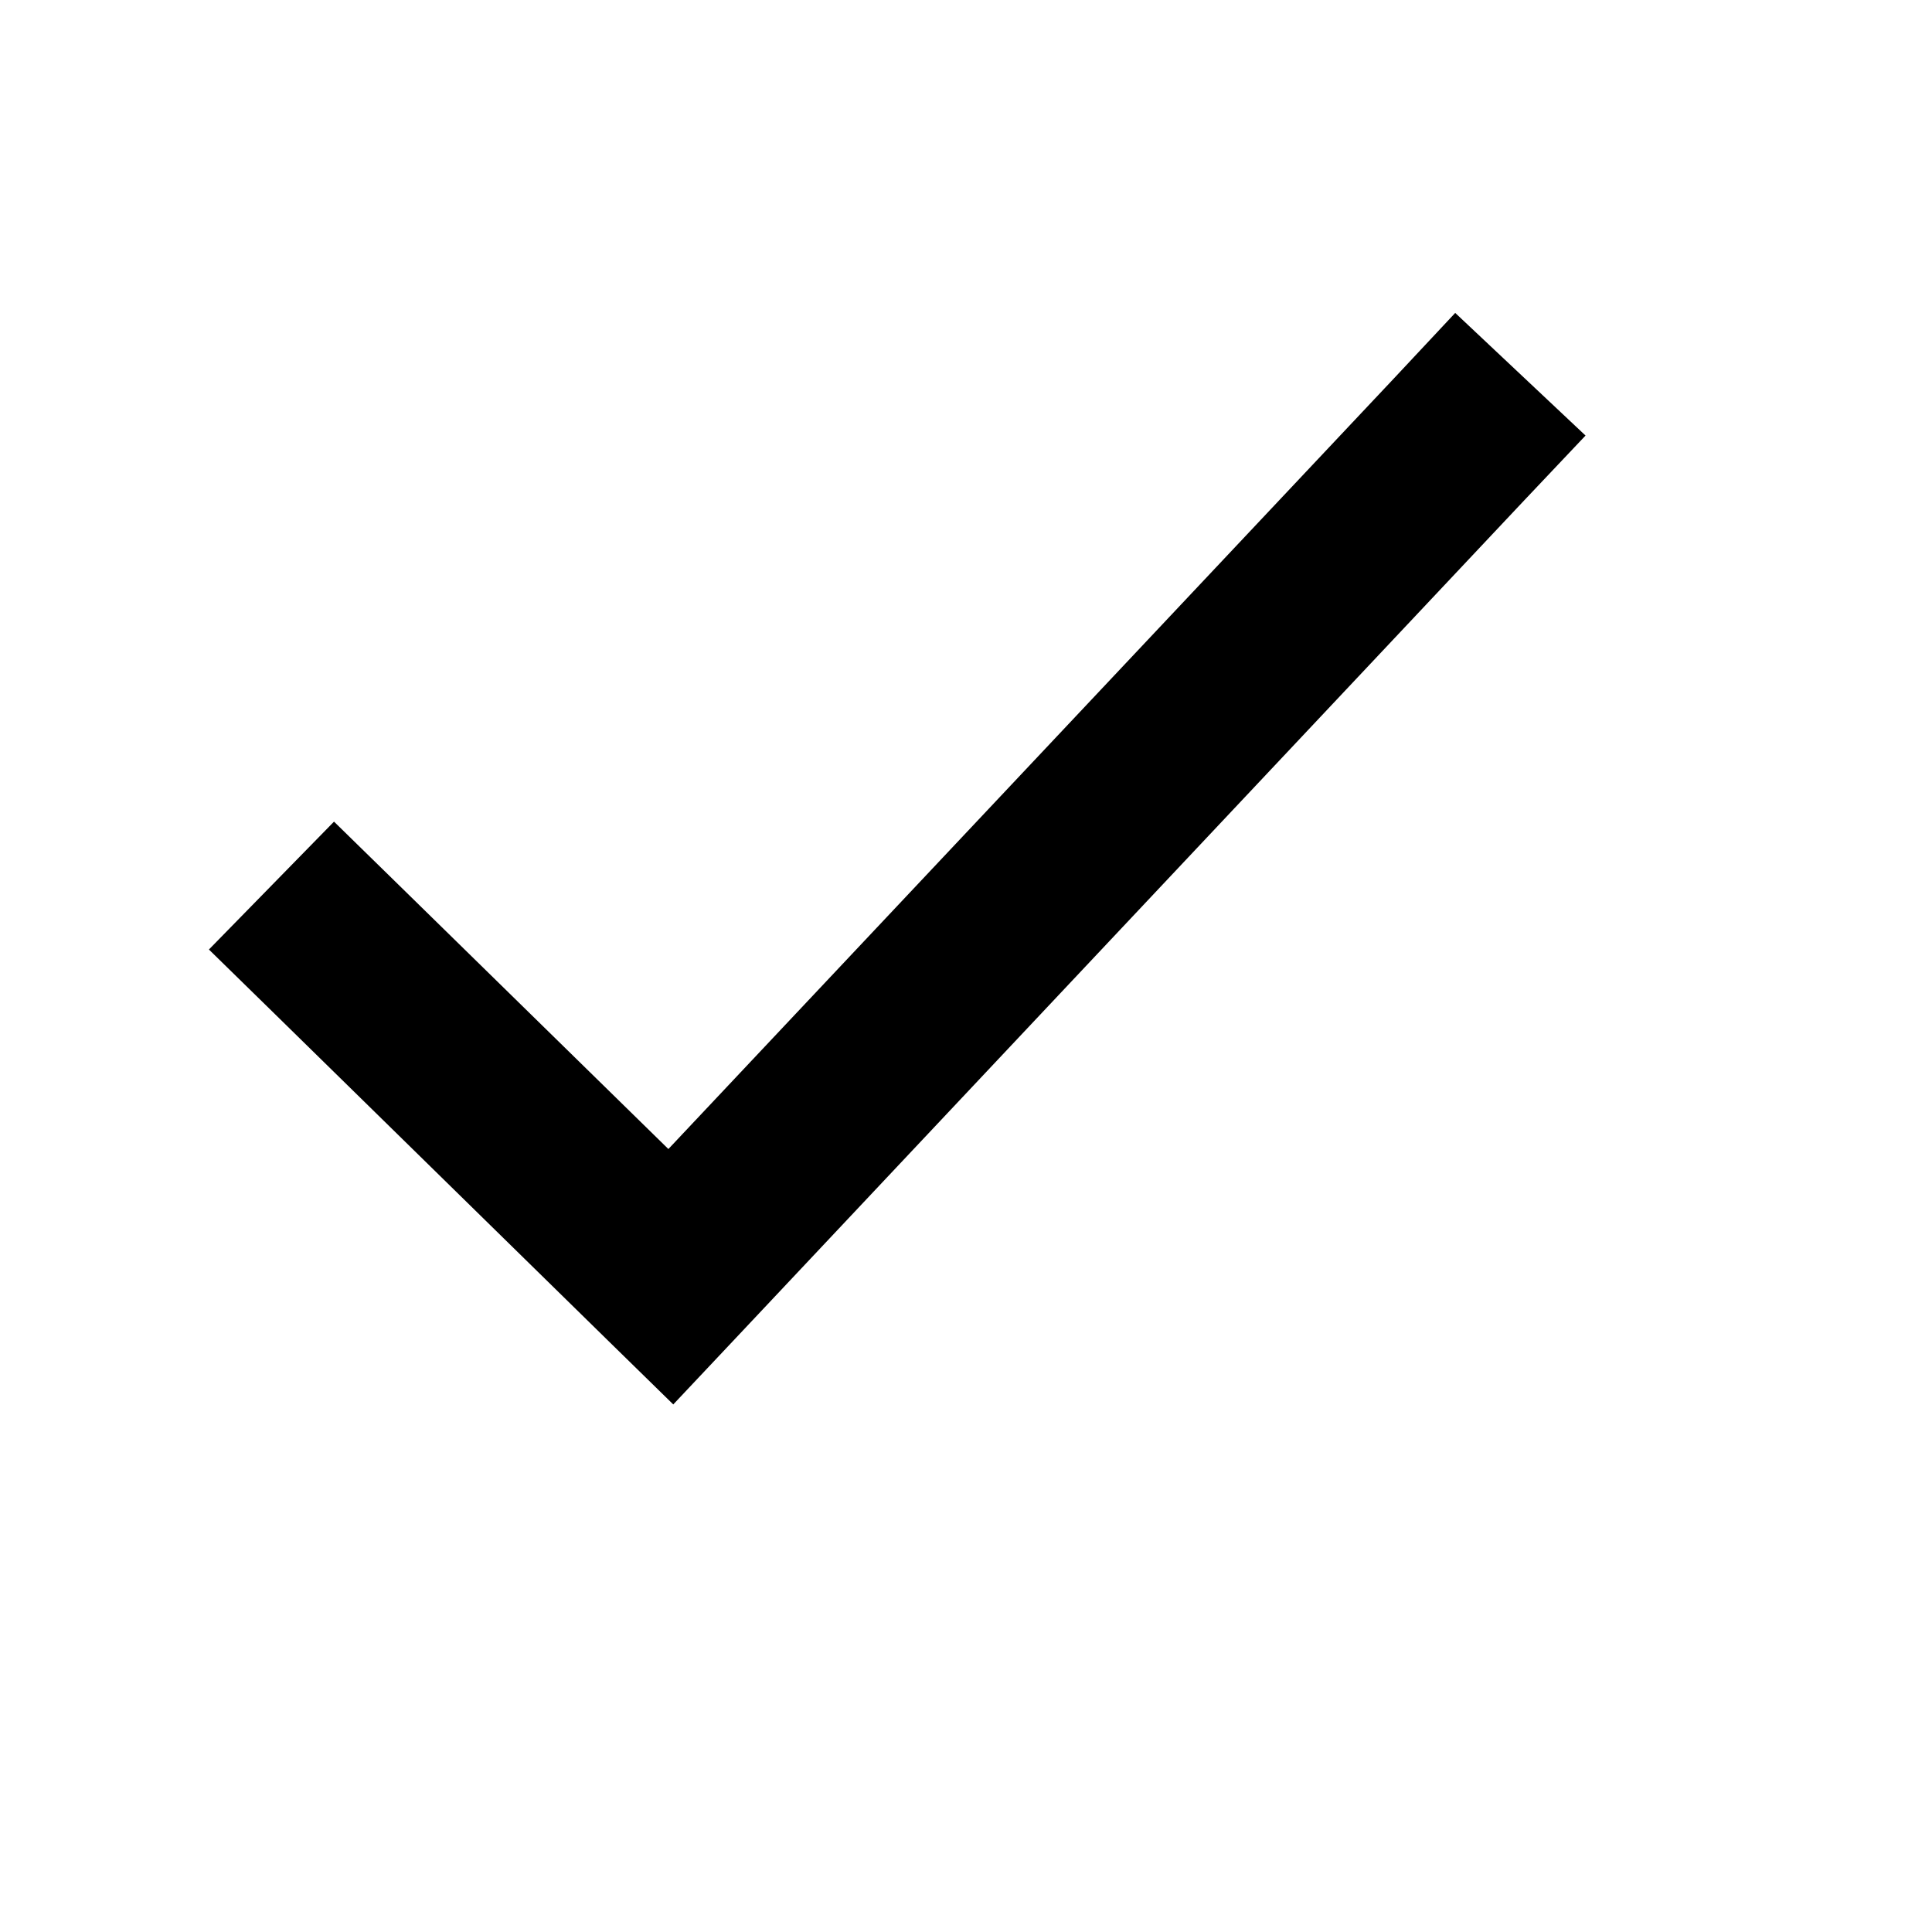 <svg xmlns="http://www.w3.org/2000/svg" version="1.1" width="128" height="128" data-icon="check" data-container-transform="translate(2 15)" viewBox="6.4 -12.8 128.0 172.8">
  <path d="M112.156.188l-5.469 5.844-64.906 68.938-24.188-23.688-5.719-5.594-11.188 11.438 5.719 5.594 30 29.406 5.813 5.688 5.594-5.938 70.5-74.906 5.5-5.813-11.656-10.969z" transform="translate(2 15)"/>
</svg>
